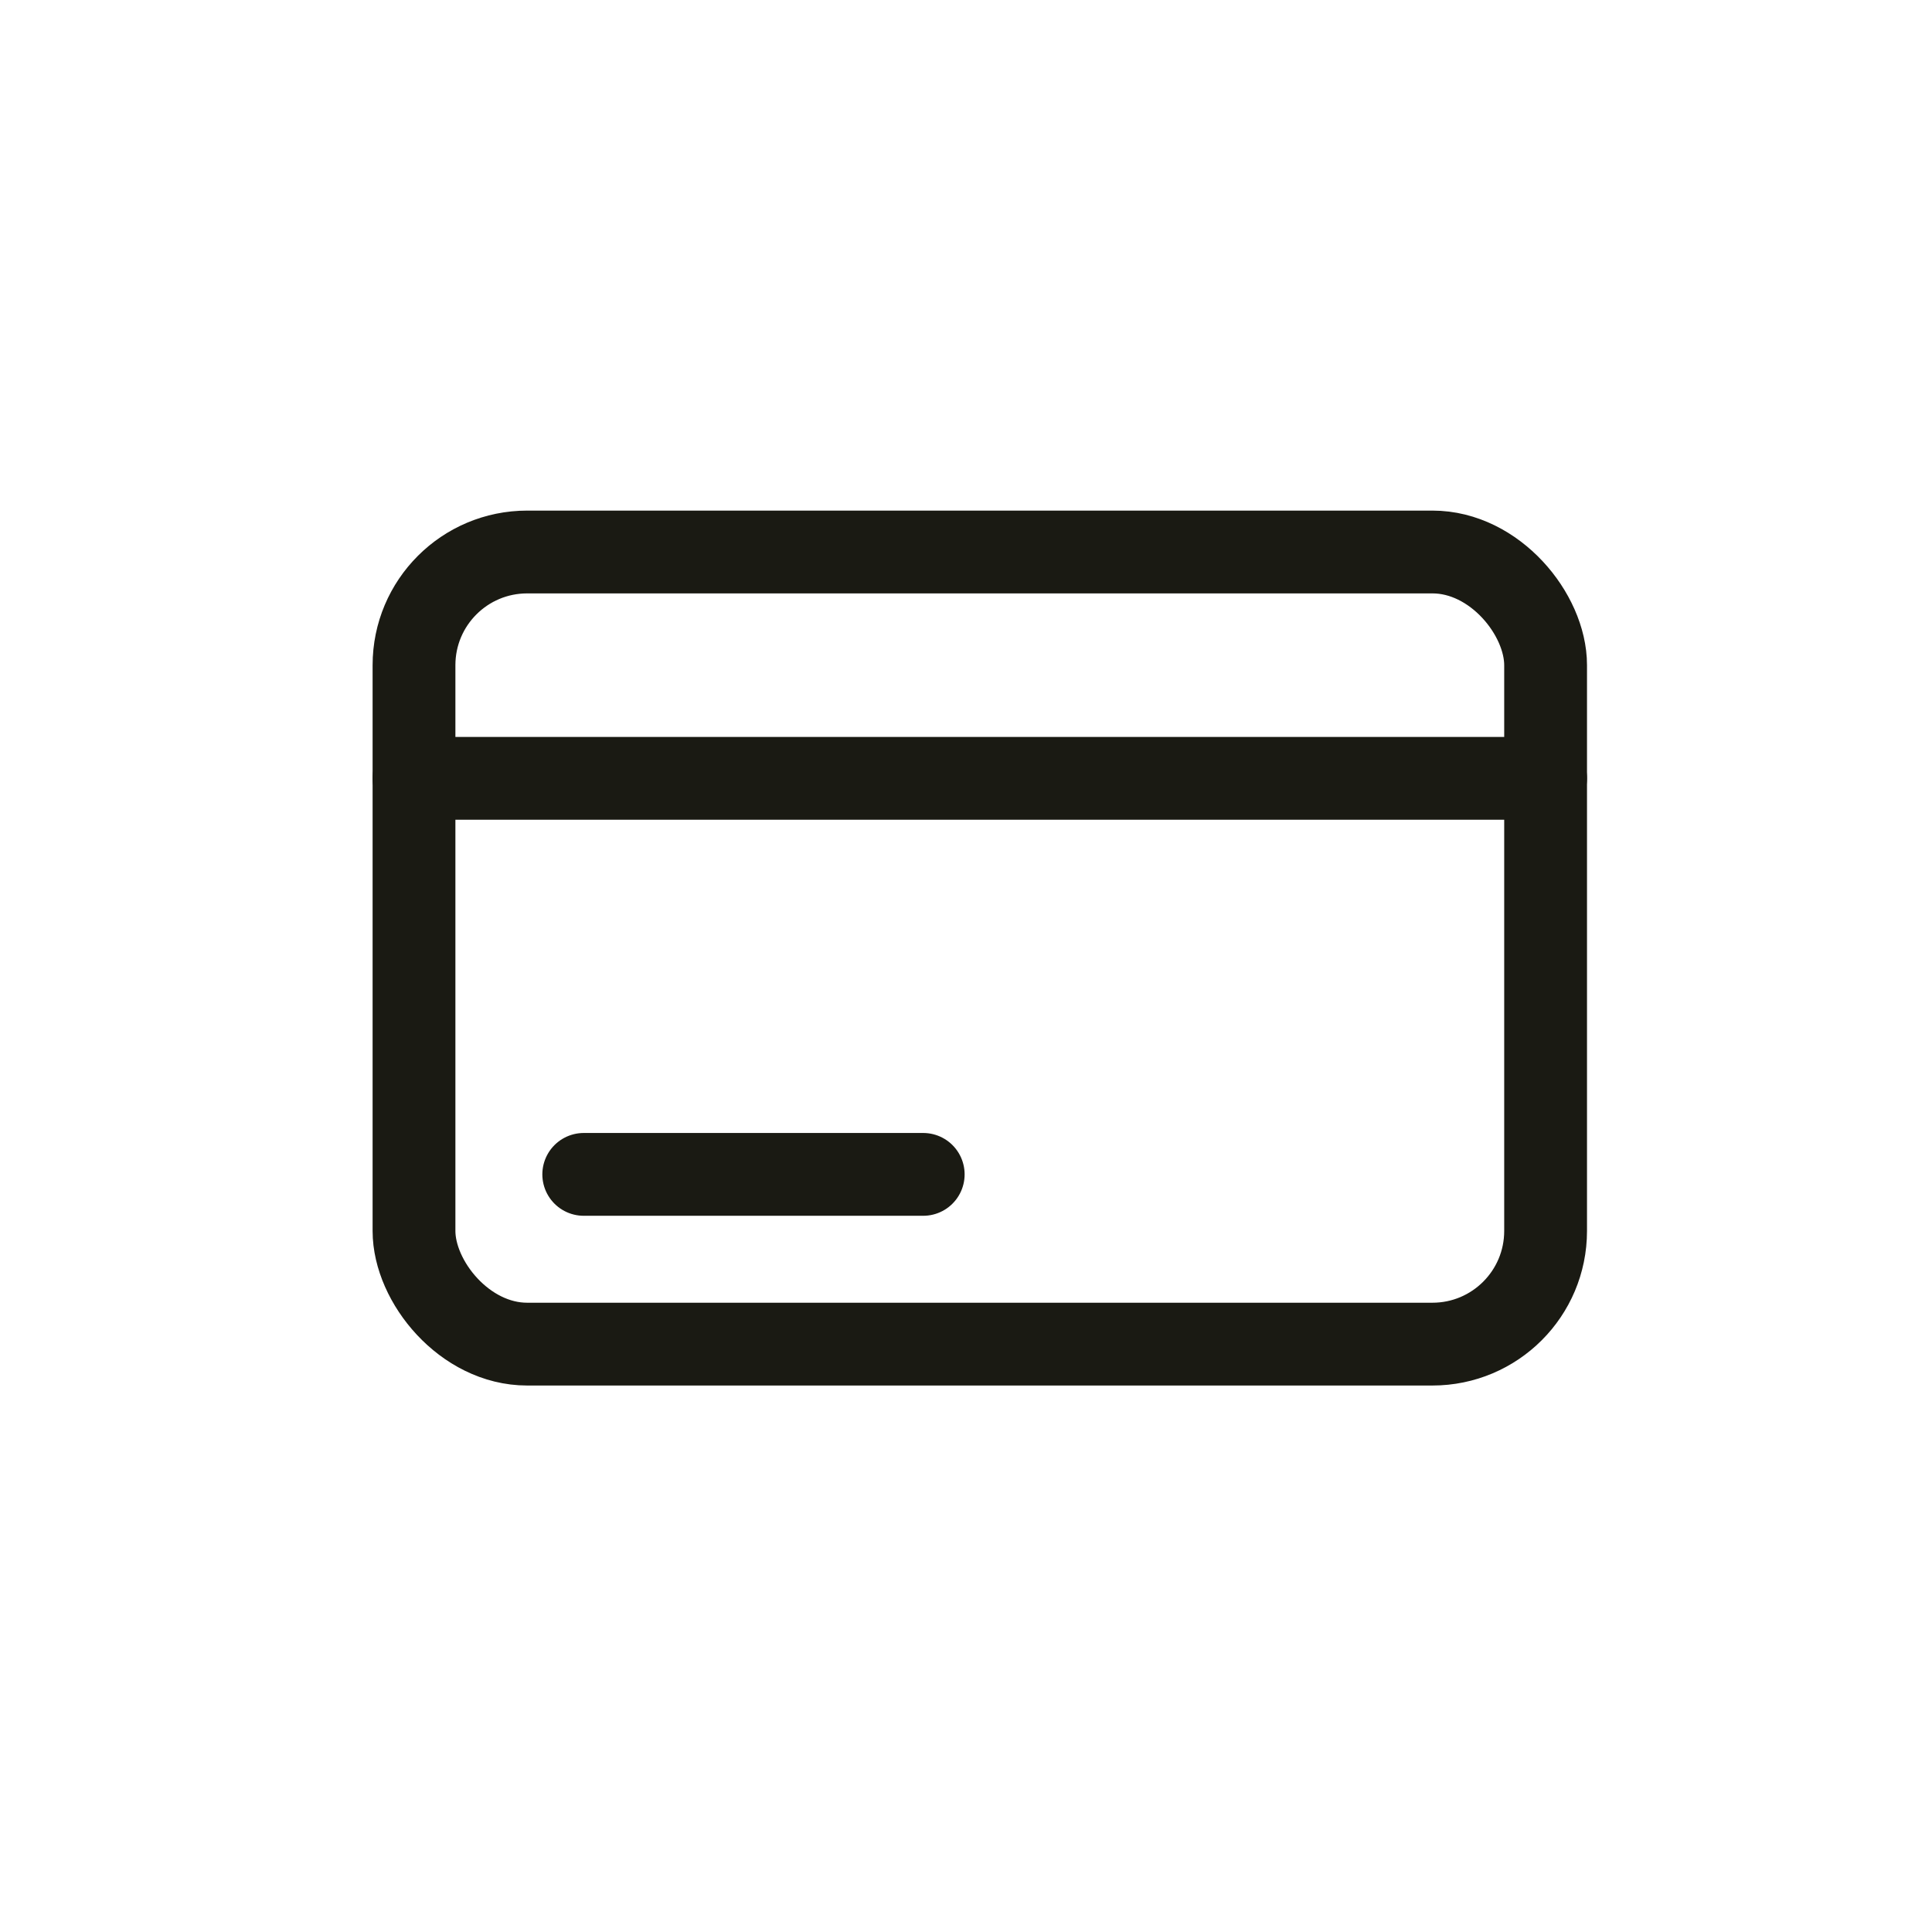 <svg width="32" height="32" viewBox="0 0 56 56" fill="none" xmlns="http://www.w3.org/2000/svg">
<rect x="0.667" width="55.2" height="55.2" rx="11.2" fill="none"/>
<path d="M12 22.56L44.8 22.56" stroke="#1A1A13" stroke-width="2.4" stroke-linecap="round" stroke-linejoin="round"/>
<path d="M16.92 34.04L26.76 34.04" stroke="#1A1A13" stroke-width="2.4" stroke-linecap="round" stroke-linejoin="round"/>
<rect x="12" y="16" width="32.8" height="22.96" rx="3.28" stroke="#1A1A13" stroke-width="2.4"/>
</svg>
